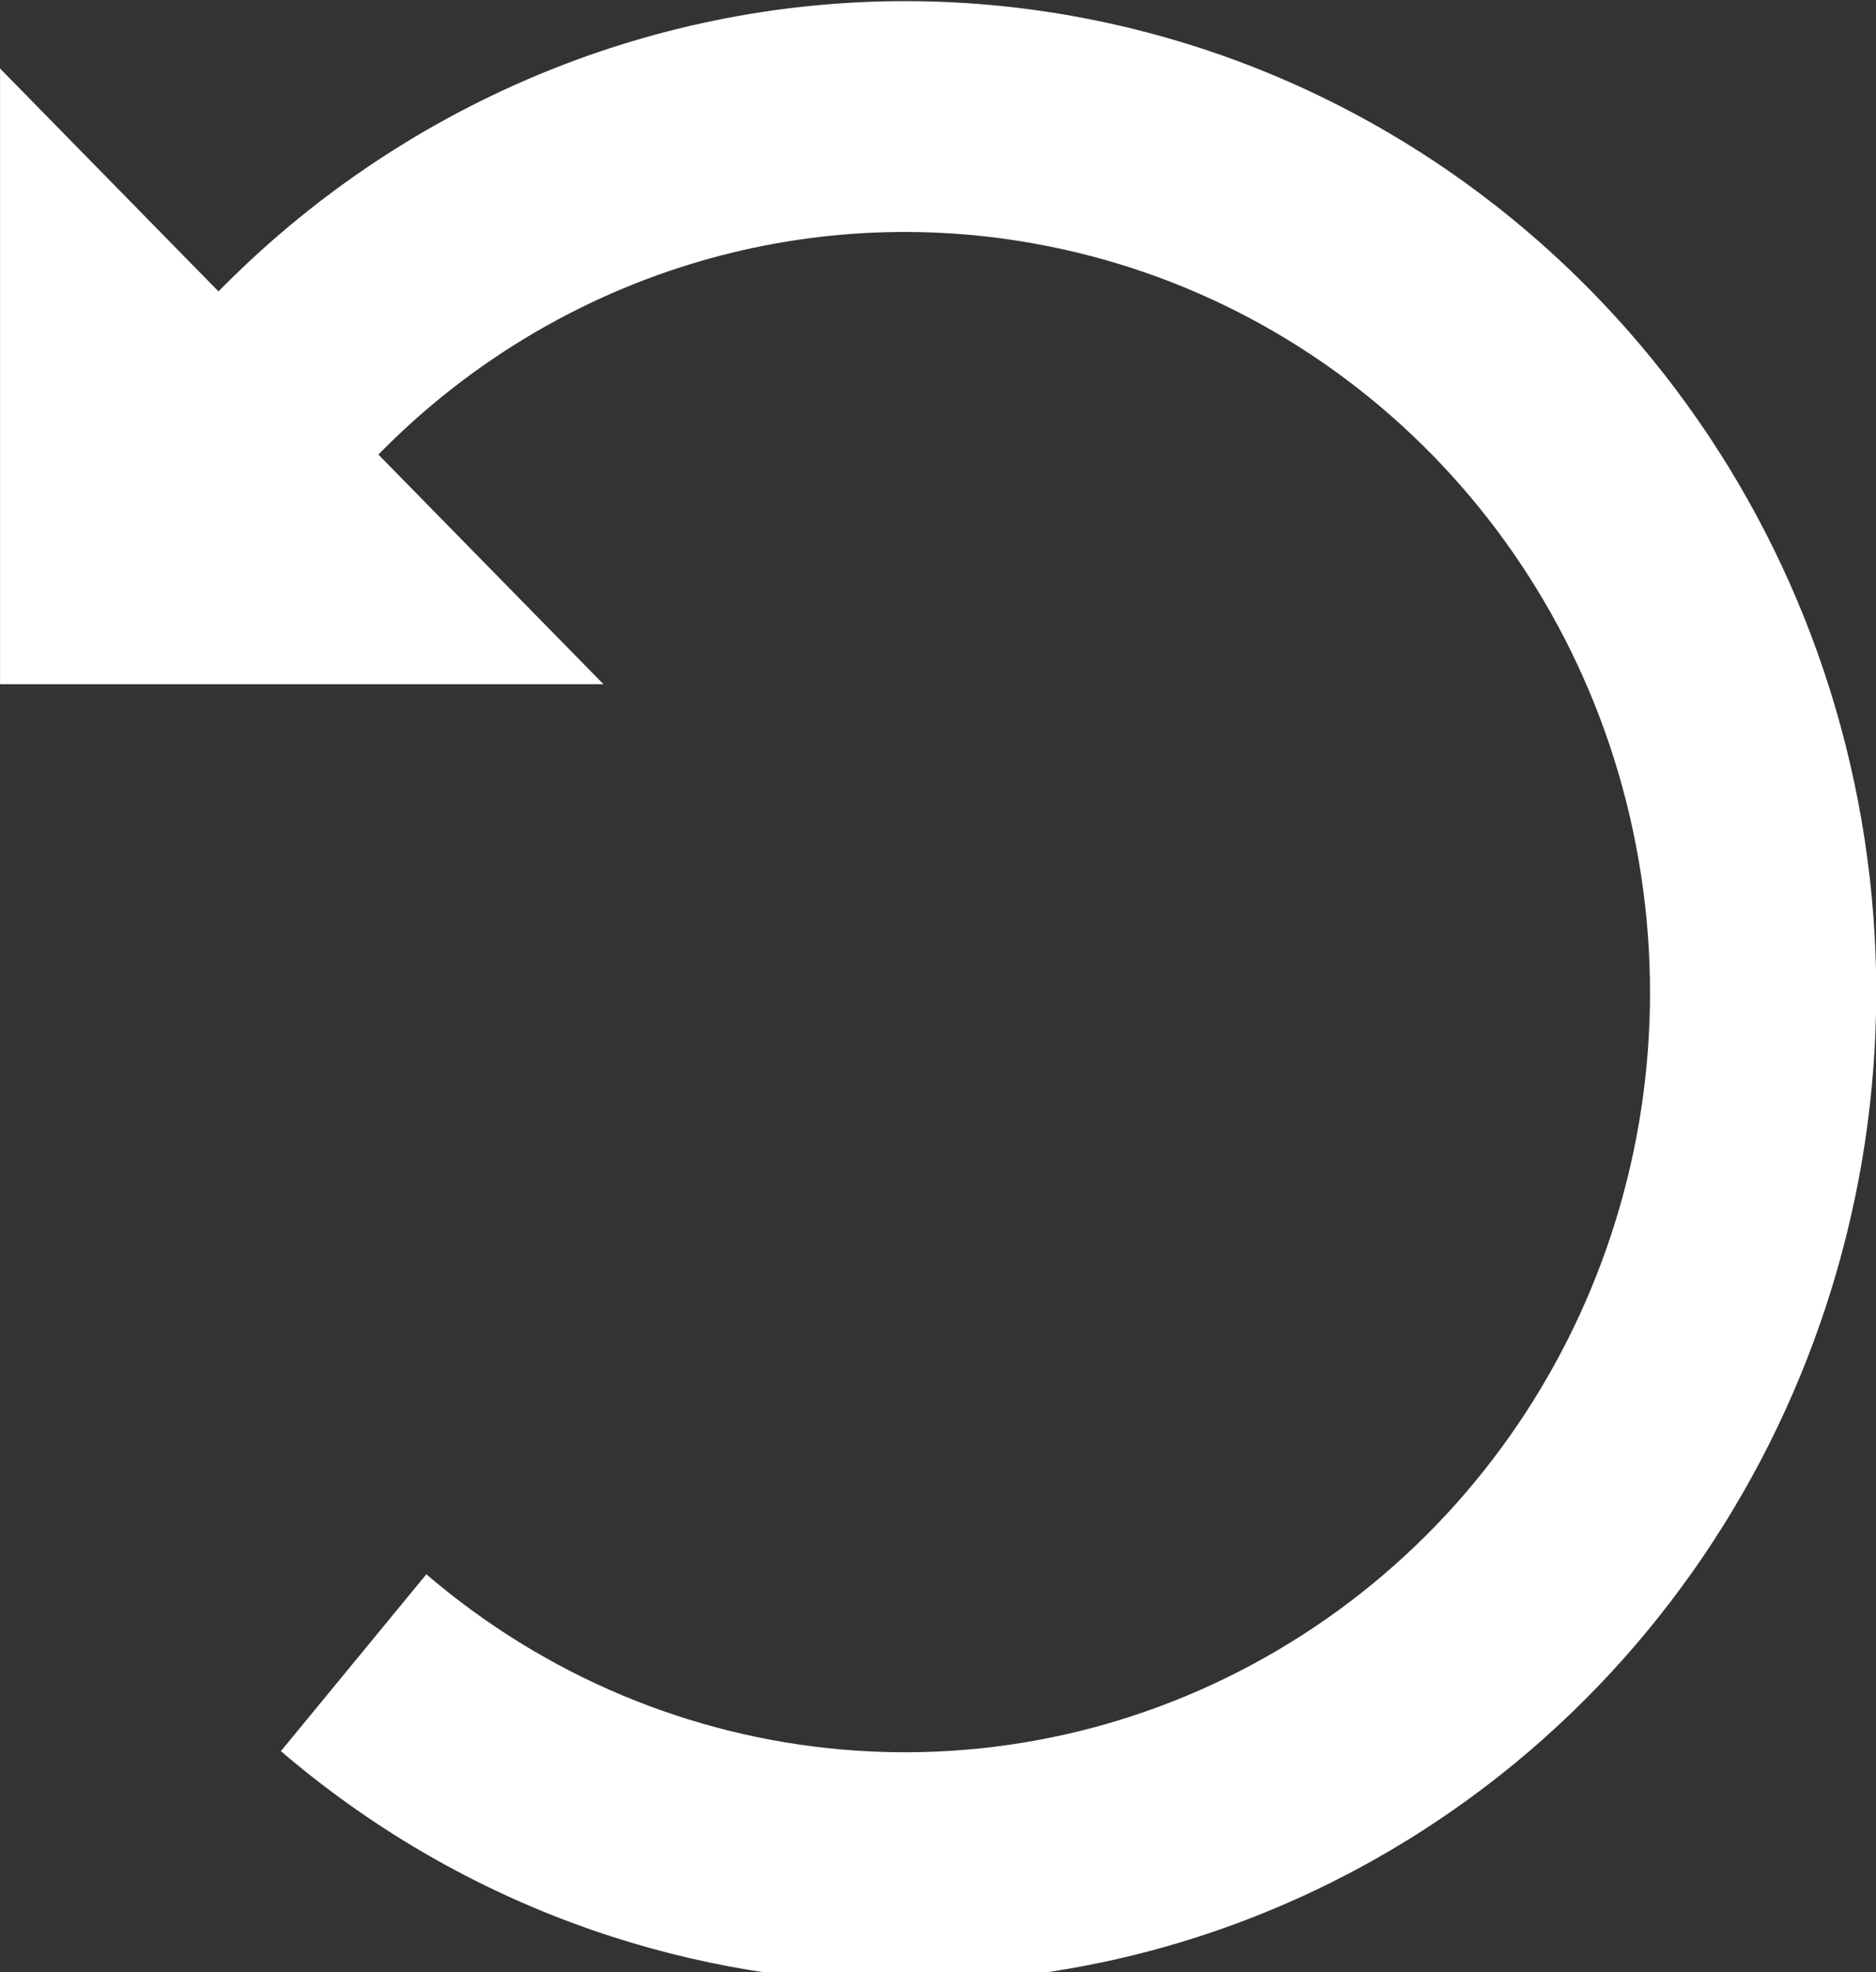 <?xml version="1.0" encoding="UTF-8" standalone="no"?>
<svg
   viewBox="0 0 39 41"
   version="1.1"
   id="svg1176"
   sodipodi:docname="retake.svg"
   width="39"
   height="41"
   inkscape:version="1.1.2 (0a00cf5339, 2022-02-04)"
   xmlns:inkscape="http://www.inkscape.org/namespaces/inkscape"
   xmlns:sodipodi="http://sodipodi.sourceforge.net/DTD/sodipodi-0.dtd"
   xmlns="http://www.w3.org/2000/svg"
   xmlns:svg="http://www.w3.org/2000/svg">
  <rect x="0" y="0" width="39" height="41" fill="#333333" stroke="none"/>
  <defs
     id="defs1180" />
  <sodipodi:namedview
     id="namedview1178"
     pagecolor="#ffffff"
     bordercolor="#666666"
     borderopacity="1.0"
     inkscape:pageshadow="2"
     inkscape:pageopacity="0.0"
     inkscape:pagecheckerboard="0"
     showgrid="false"
     inkscape:zoom="1.4042969"
     inkscape:cx="65.157163"
     inkscape:cy="177.31293"
     inkscape:window-width="1863"
     inkscape:window-height="1056"
     inkscape:window-x="57"
     inkscape:window-y="24"
     inkscape:window-maximized="1"
     inkscape:current-layer="svg1176" />
  <g
     class=""
     transform="matrix(0.098,0,0,0.1,-5.585,-4.976)"
     id="g1174">
    <path
       d="m 248.91,50 c 11.882,-0.006 23.875,1.018 35.857,3.13 85.207,15.025 152.077,81.895 167.102,167.102 15.023,85.208 -24.944,170.917 -99.874,214.178 -32.782,18.927 -69.254,27.996 -105.463,27.553 -46.555,-0.57 -92.675,-16.865 -129.957,-48.15 l 30.855,-36.768 c 50.95,42.75 122.968,49.05 180.566,15.797 57.597,-33.254 88.152,-98.777 76.603,-164.274 -11.55,-65.497 -62.672,-116.62 -128.17,-128.168 -51.656,-9.108 -103.323,7.98 -139.17,43.862 L 185,192 H 57 V 64 l 46.34,46.342 C 141.758,71.962 194.17,50.03 248.91,50 Z"
       fill="#ffffff"
       fill-opacity="1"
       id="path1172" />
  </g>
</svg>
